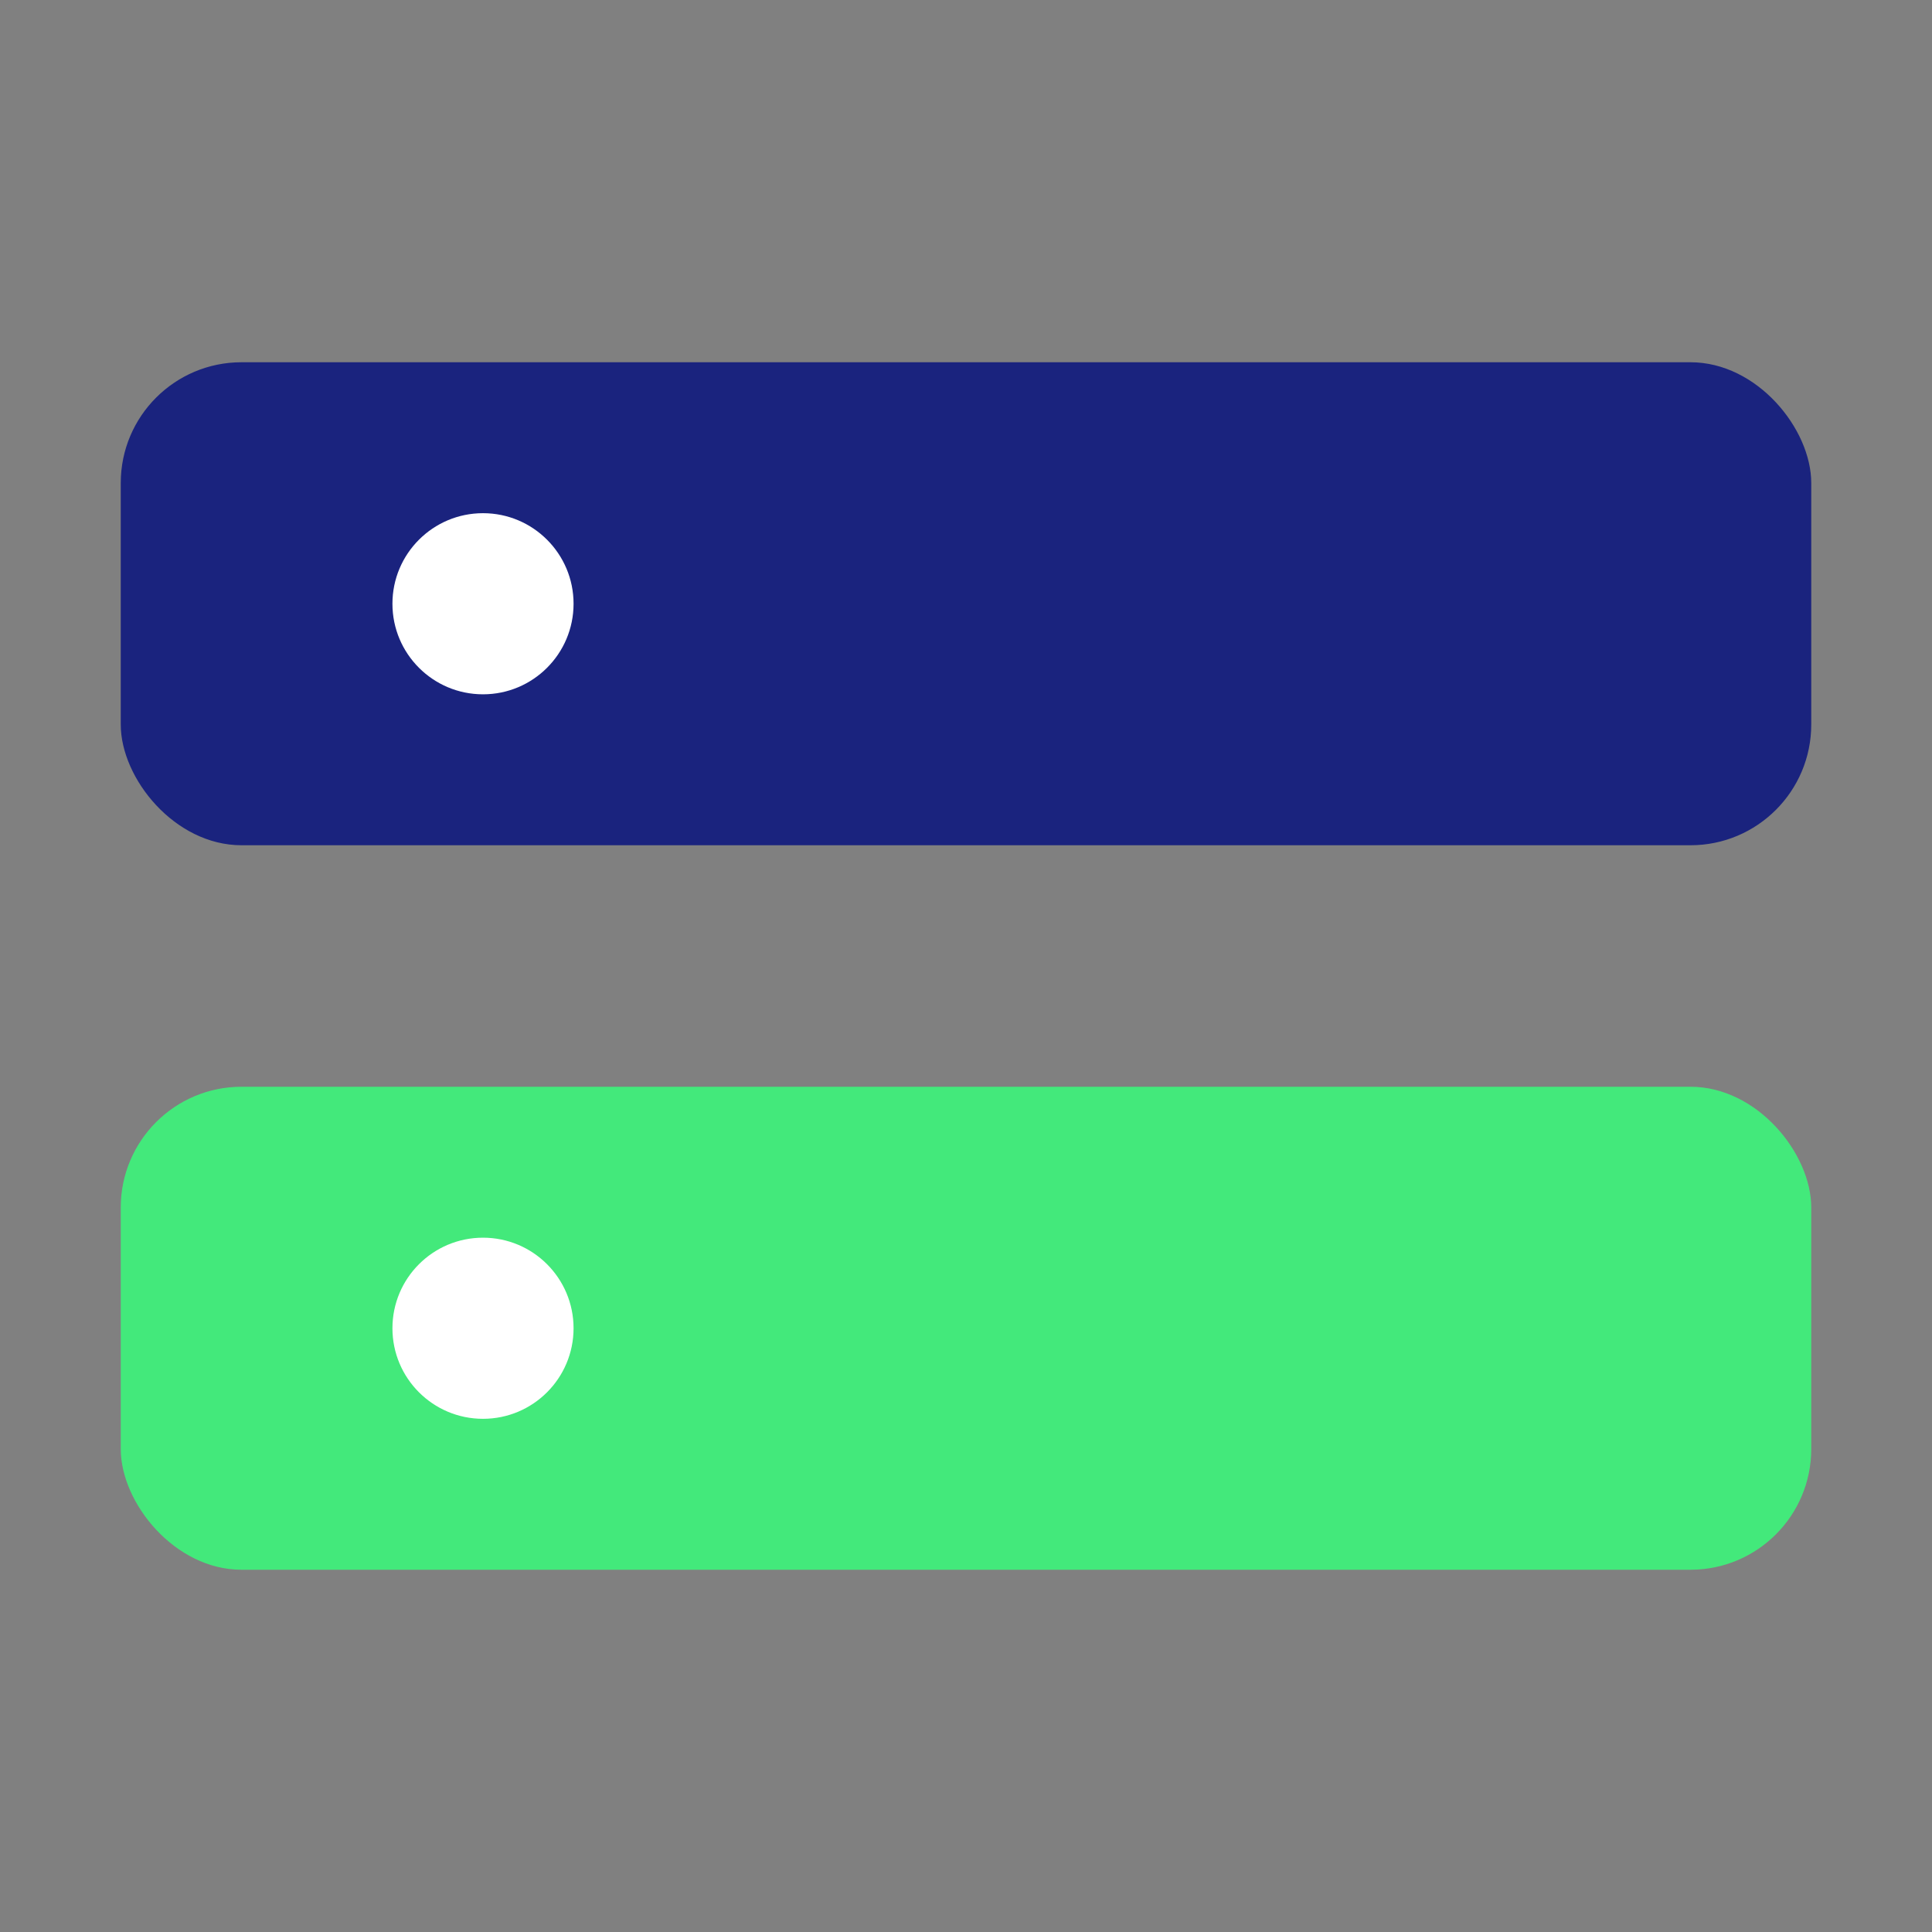 <svg width="32" height="32" viewBox="0 0 32 32" fill="none" xmlns="http://www.w3.org/2000/svg">
  <rect x="0" y="0" width="32" height="32" fill="#808080" stroke="none"/>
  <rect x="2" y="6" width="28" height="8" rx="2" fill="#1a237e"/>
  <rect x="2" y="18" width="28" height="8" rx="2" fill="#43e97b"/>
  <circle cx="8" cy="10" r="1.5" fill="#fff"/>
  <circle cx="8" cy="22" r="1.5" fill="#fff"/>
</svg> 